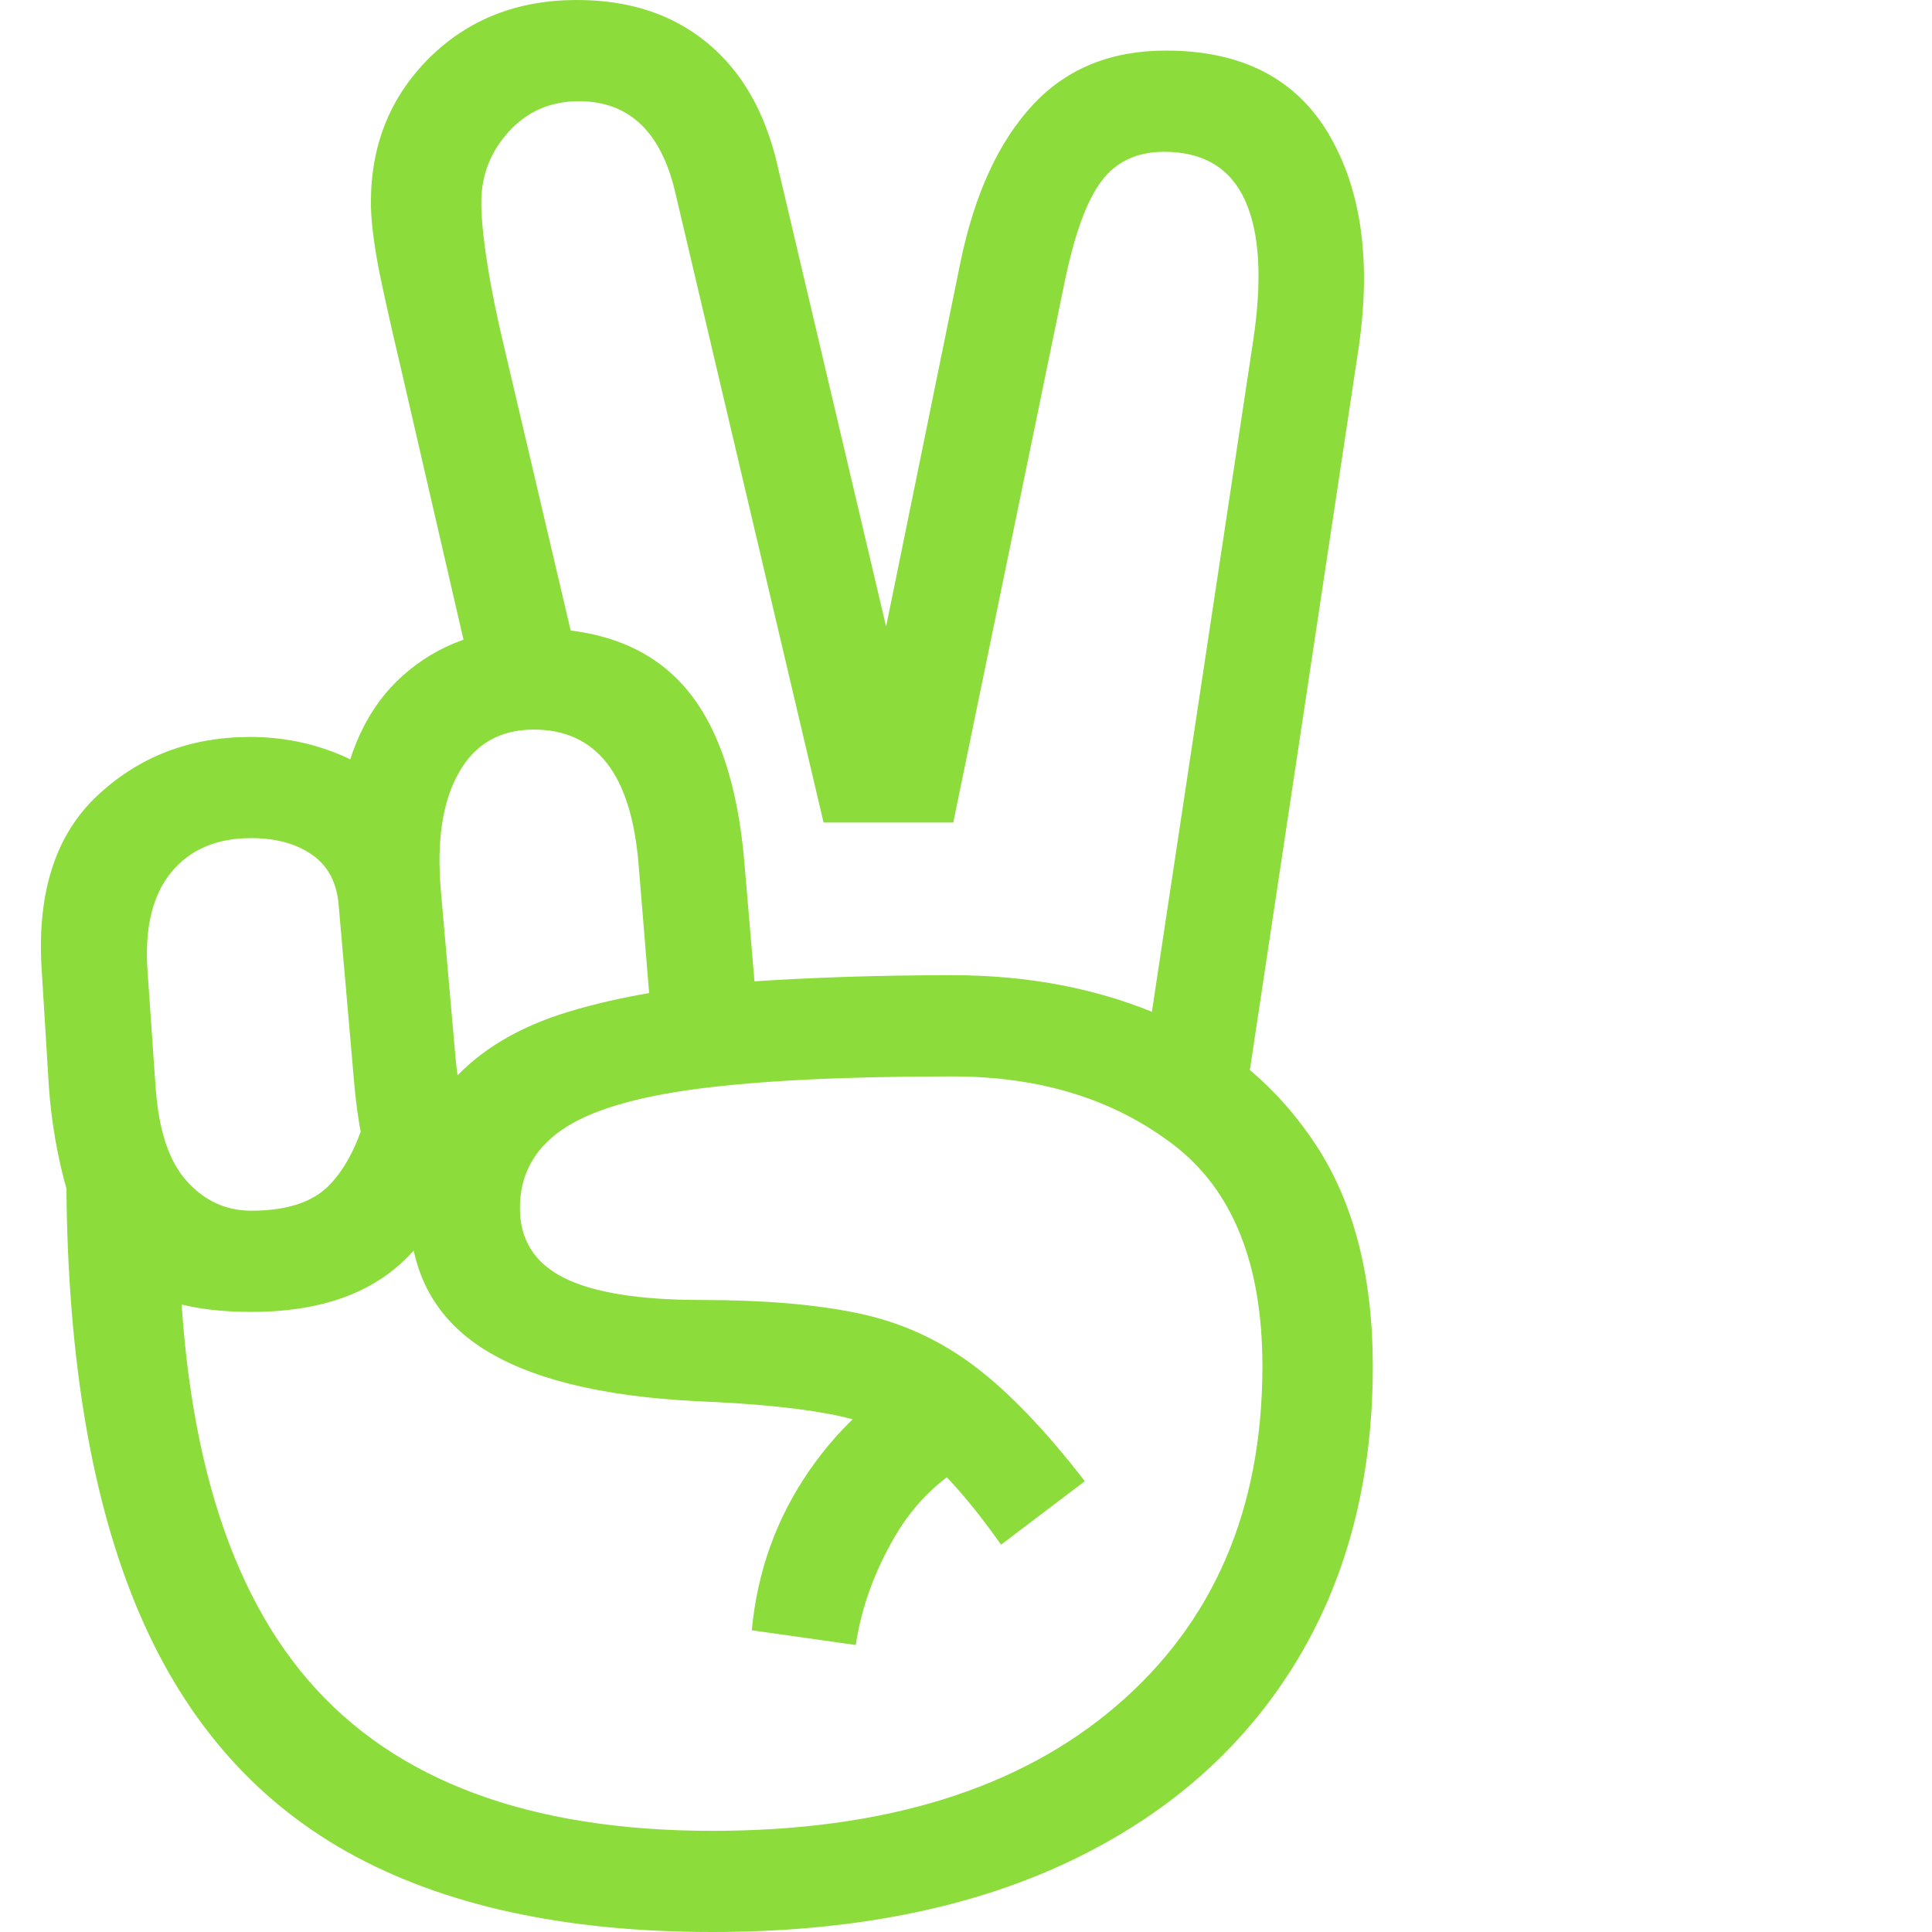 <svg version="1.1" xmlns="http://www.w3.org/2000/svg" style="fill:rgba(0,0,0,1.0)" width="256" height="256" viewBox="0 0 31.62 32.812"><path fill="rgb(140, 220, 60)" d="M11.5 32.812 C8.979 32.812 6.909 32.357 5.289 31.445 C3.669 30.534 2.471 29.125 1.695 27.219 C0.919 25.312 0.531 22.875 0.531 19.906 L2.438 20.578 C2.438 24.182 3.172 26.836 4.641 28.539 C6.109 30.242 8.396 31.094 11.5 31.094 C14.427 31.094 16.716 30.385 18.367 28.969 C20.018 27.552 20.844 25.63 20.844 23.203 C20.844 21.464 20.339 20.208 19.328 19.438 C18.318 18.667 17.068 18.281 15.578 18.281 C13.766 18.281 12.323 18.352 11.25 18.492 C10.177 18.633 9.406 18.867 8.938 19.195 C8.469 19.523 8.234 19.964 8.234 20.516 C8.234 21.057 8.484 21.453 8.984 21.703 C9.484 21.953 10.26 22.078 11.312 22.078 C12.375 22.078 13.266 22.154 13.984 22.305 C14.703 22.456 15.357 22.753 15.945 23.195 C16.534 23.638 17.161 24.292 17.828 25.156 L16.406 26.234 C15.927 25.557 15.492 25.055 15.102 24.727 C14.711 24.398 14.227 24.172 13.648 24.047 C13.07 23.922 12.266 23.839 11.234 23.797 C9.589 23.714 8.365 23.406 7.562 22.875 C6.76 22.344 6.359 21.563 6.359 20.531 C6.359 19.625 6.599 18.904 7.078 18.367 C7.557 17.831 8.221 17.435 9.07 17.18 C9.919 16.924 10.901 16.758 12.016 16.68 C13.13 16.602 14.318 16.562 15.578 16.562 C16.901 16.562 18.102 16.799 19.18 17.273 C20.258 17.747 21.117 18.474 21.758 19.453 C22.398 20.432 22.719 21.682 22.719 23.203 C22.719 25.161 22.268 26.862 21.367 28.305 C20.466 29.747 19.18 30.859 17.508 31.641 C15.836 32.422 13.833 32.812 11.5 32.812 Z M13.938 27.938 L12.172 27.688 C12.266 26.687 12.591 25.784 13.148 24.977 C13.706 24.169 14.411 23.557 15.266 23.141 L15.984 24.781 C15.401 25.073 14.938 25.516 14.594 26.109 C14.25 26.703 14.031 27.312 13.938 27.938 Z M3.672 22.281 C2.714 22.281 1.995 22.089 1.516 21.703 C1.036 21.318 0.714 20.831 0.547 20.242 C0.38 19.654 0.276 19.057 0.234 18.453 L0.109 16.422 C0.036 15.141 0.354 14.169 1.062 13.508 C1.771 12.846 2.635 12.516 3.656 12.516 C4.198 12.516 4.714 12.62 5.203 12.828 C5.693 13.036 6.089 13.365 6.391 13.812 L5.156 13.812 C5.281 12.792 5.643 12.013 6.242 11.477 C6.841 10.94 7.589 10.672 8.484 10.672 C9.589 10.672 10.43 10.995 11.008 11.641 C11.586 12.286 11.932 13.292 12.047 14.656 L12.344 18.156 L10.547 18.312 L10.25 14.688 C10.188 13.917 10.008 13.341 9.711 12.961 C9.414 12.581 9 12.391 8.469 12.391 C7.896 12.391 7.471 12.635 7.195 13.125 C6.919 13.615 6.818 14.281 6.891 15.125 L7.141 17.969 C7.182 18.438 7.268 18.802 7.398 19.062 C7.529 19.323 7.74 19.531 8.031 19.688 L7.625 21.531 C6.74 21.323 6.169 20.958 5.914 20.438 C5.659 19.917 5.495 19.245 5.422 18.422 L5.156 15.375 C5.125 14.99 4.974 14.703 4.703 14.516 C4.432 14.328 4.089 14.234 3.672 14.234 C3.089 14.234 2.638 14.424 2.32 14.805 C2.003 15.185 1.865 15.729 1.906 16.438 L2.047 18.469 C2.099 19.198 2.276 19.729 2.578 20.062 C2.88 20.396 3.245 20.562 3.672 20.562 C4.276 20.562 4.719 20.417 5 20.125 C5.281 19.833 5.495 19.411 5.641 18.859 L7.391 19.359 C7.13 20.328 6.703 21.057 6.109 21.547 C5.516 22.036 4.703 22.281 3.672 22.281 Z M20.391 19.766 L18.766 18.516 L20.688 5.781 C20.844 4.74 20.797 3.945 20.547 3.398 C20.297 2.852 19.839 2.578 19.172 2.578 C18.714 2.578 18.359 2.745 18.109 3.078 C17.859 3.411 17.651 3.984 17.484 4.797 L15.594 13.969 L13.391 13.969 L10.875 3.281 C10.635 2.24 10.089 1.719 9.234 1.719 C8.755 1.719 8.359 1.891 8.047 2.234 C7.734 2.578 7.578 2.979 7.578 3.438 C7.578 3.698 7.612 4.044 7.68 4.477 C7.747 4.909 7.844 5.385 7.969 5.906 L9.234 11.297 L7.469 11.703 L6.219 6.281 C5.99 5.312 5.846 4.654 5.789 4.305 C5.732 3.956 5.703 3.667 5.703 3.438 C5.703 2.458 6.034 1.641 6.695 0.984 C7.357 0.328 8.193 -0 9.203 -0 C10.089 -0 10.826 0.242 11.414 0.727 C12.003 1.211 12.401 1.906 12.609 2.812 L14.453 10.641 L15.719 4.438 C15.958 3.292 16.365 2.409 16.938 1.789 C17.51 1.169 18.266 0.859 19.203 0.859 C20.495 0.859 21.419 1.336 21.977 2.289 C22.534 3.242 22.698 4.469 22.469 5.969 Z M31.719 27.344" /></svg>